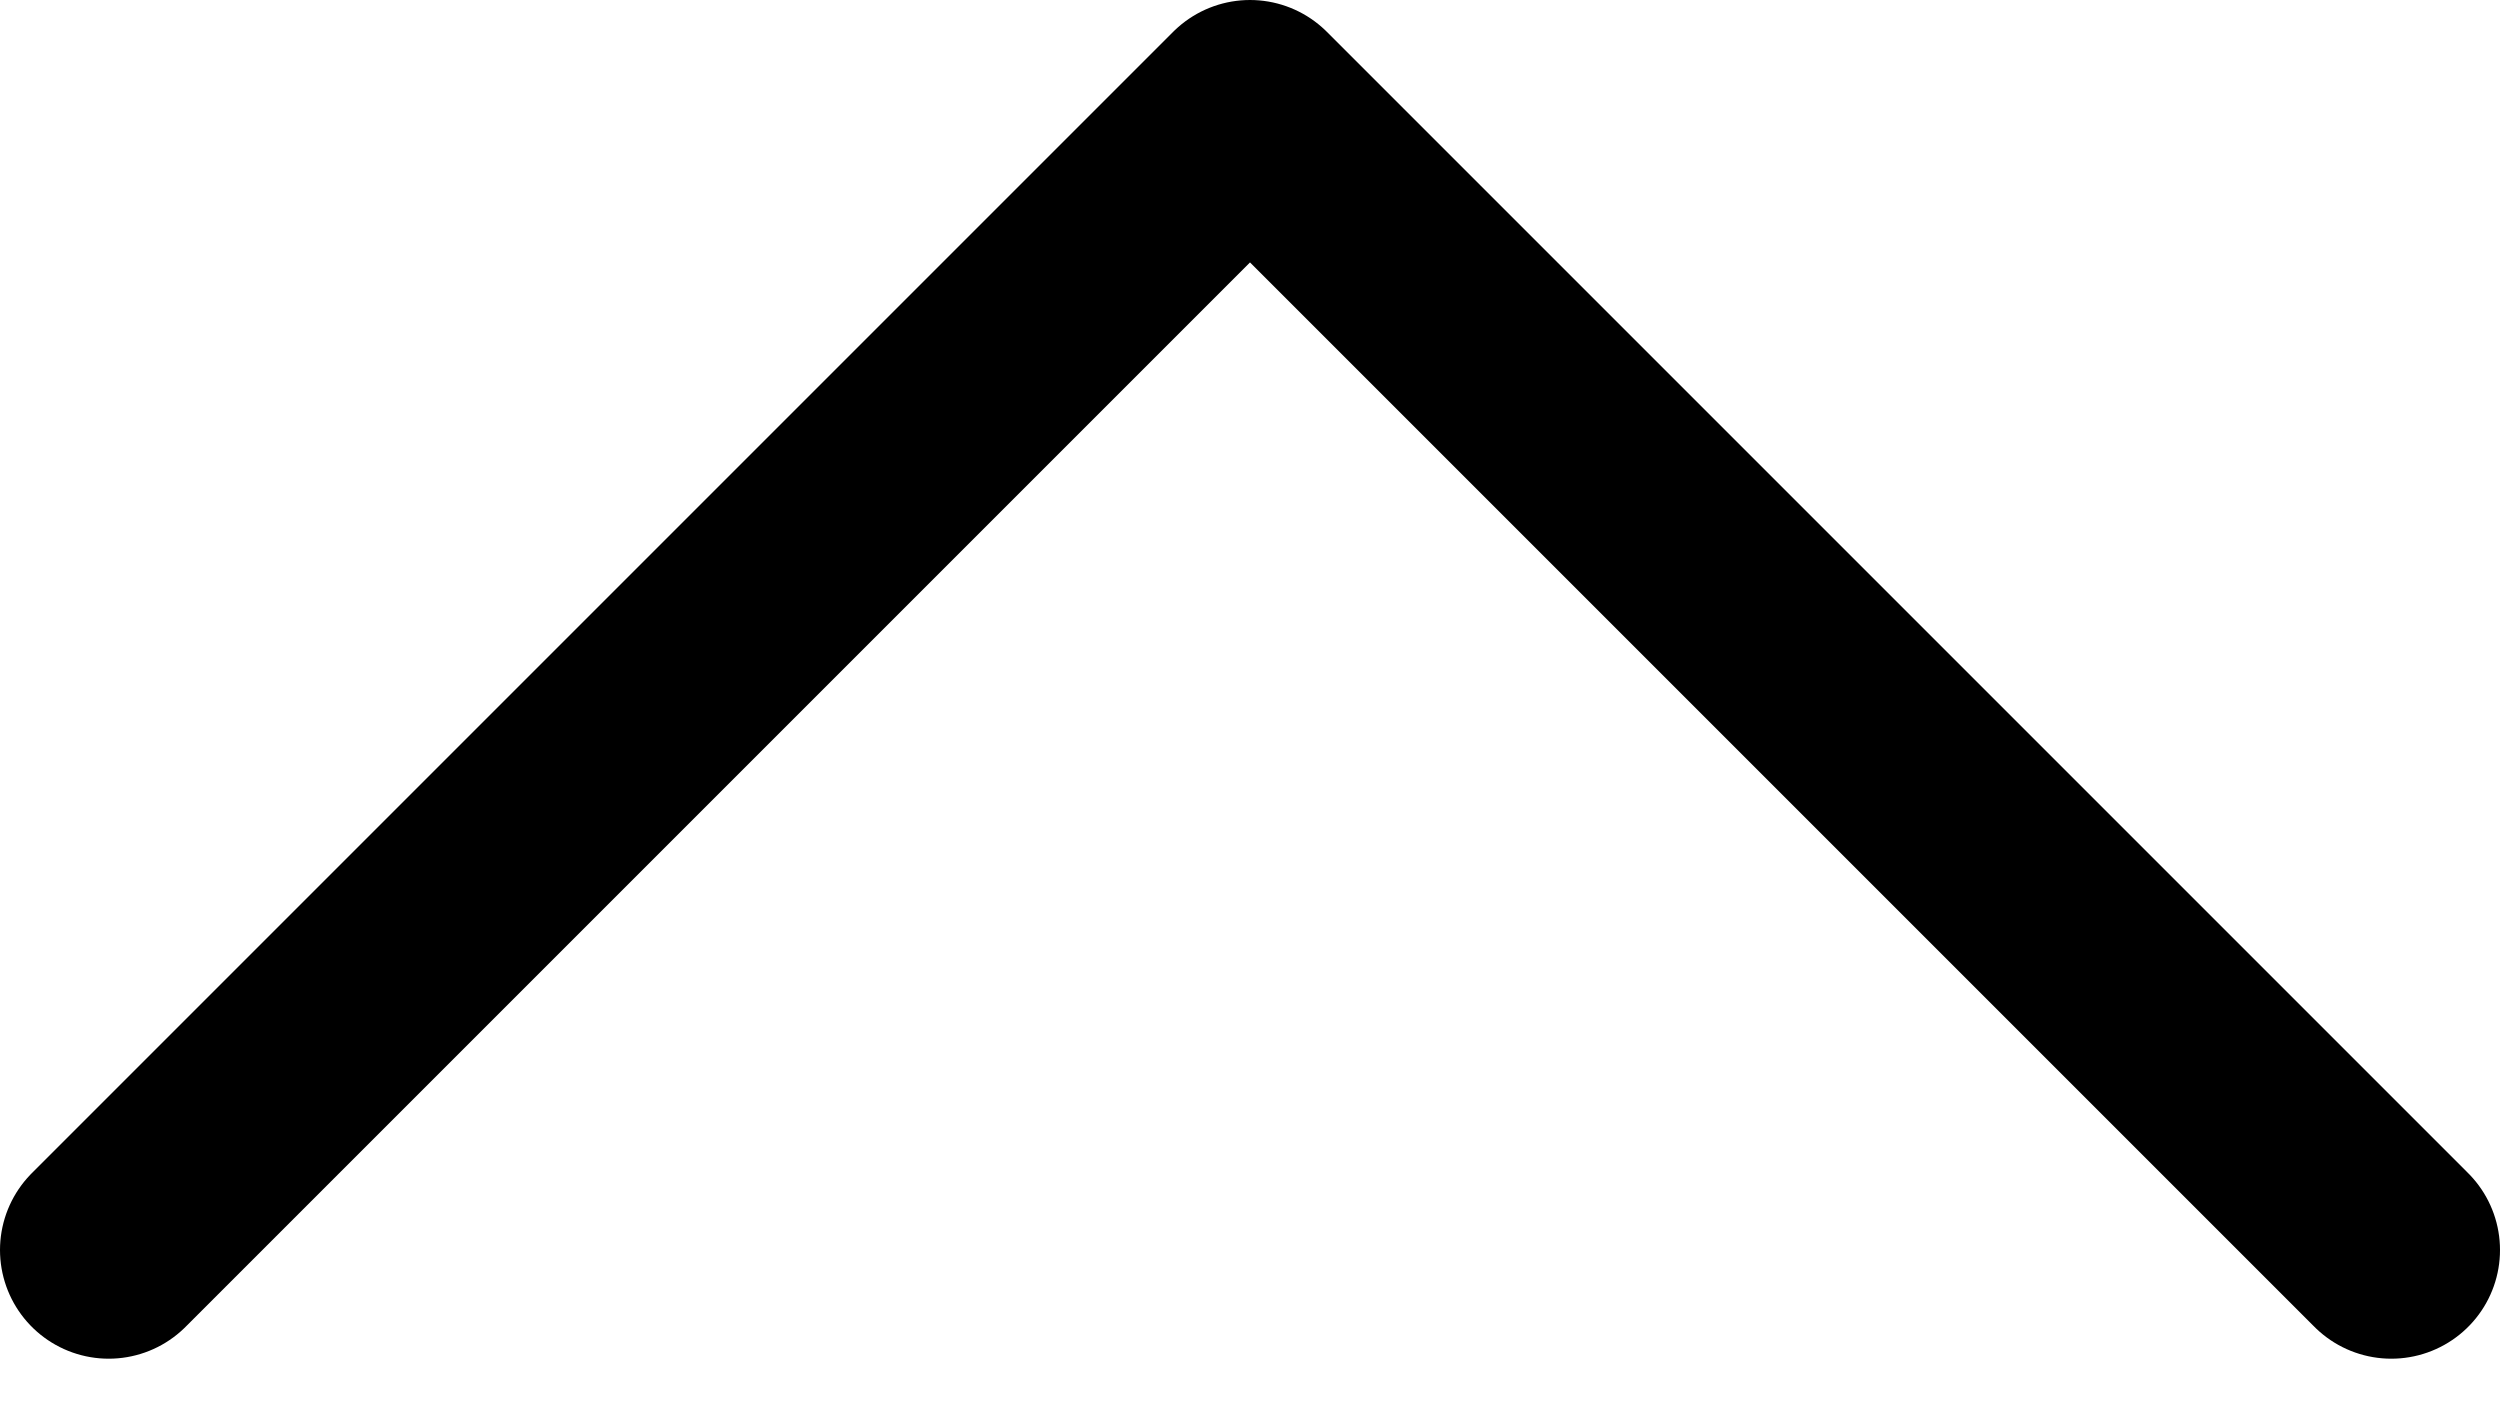 <svg width="23" height="13" viewBox="0 0 23 13" fill="none" xmlns="http://www.w3.org/2000/svg">
<path d="M1 11.5L11.5 1L22 11.5" stroke="black" stroke-width="2" stroke-linecap="round" stroke-linejoin="round"/>
</svg>
